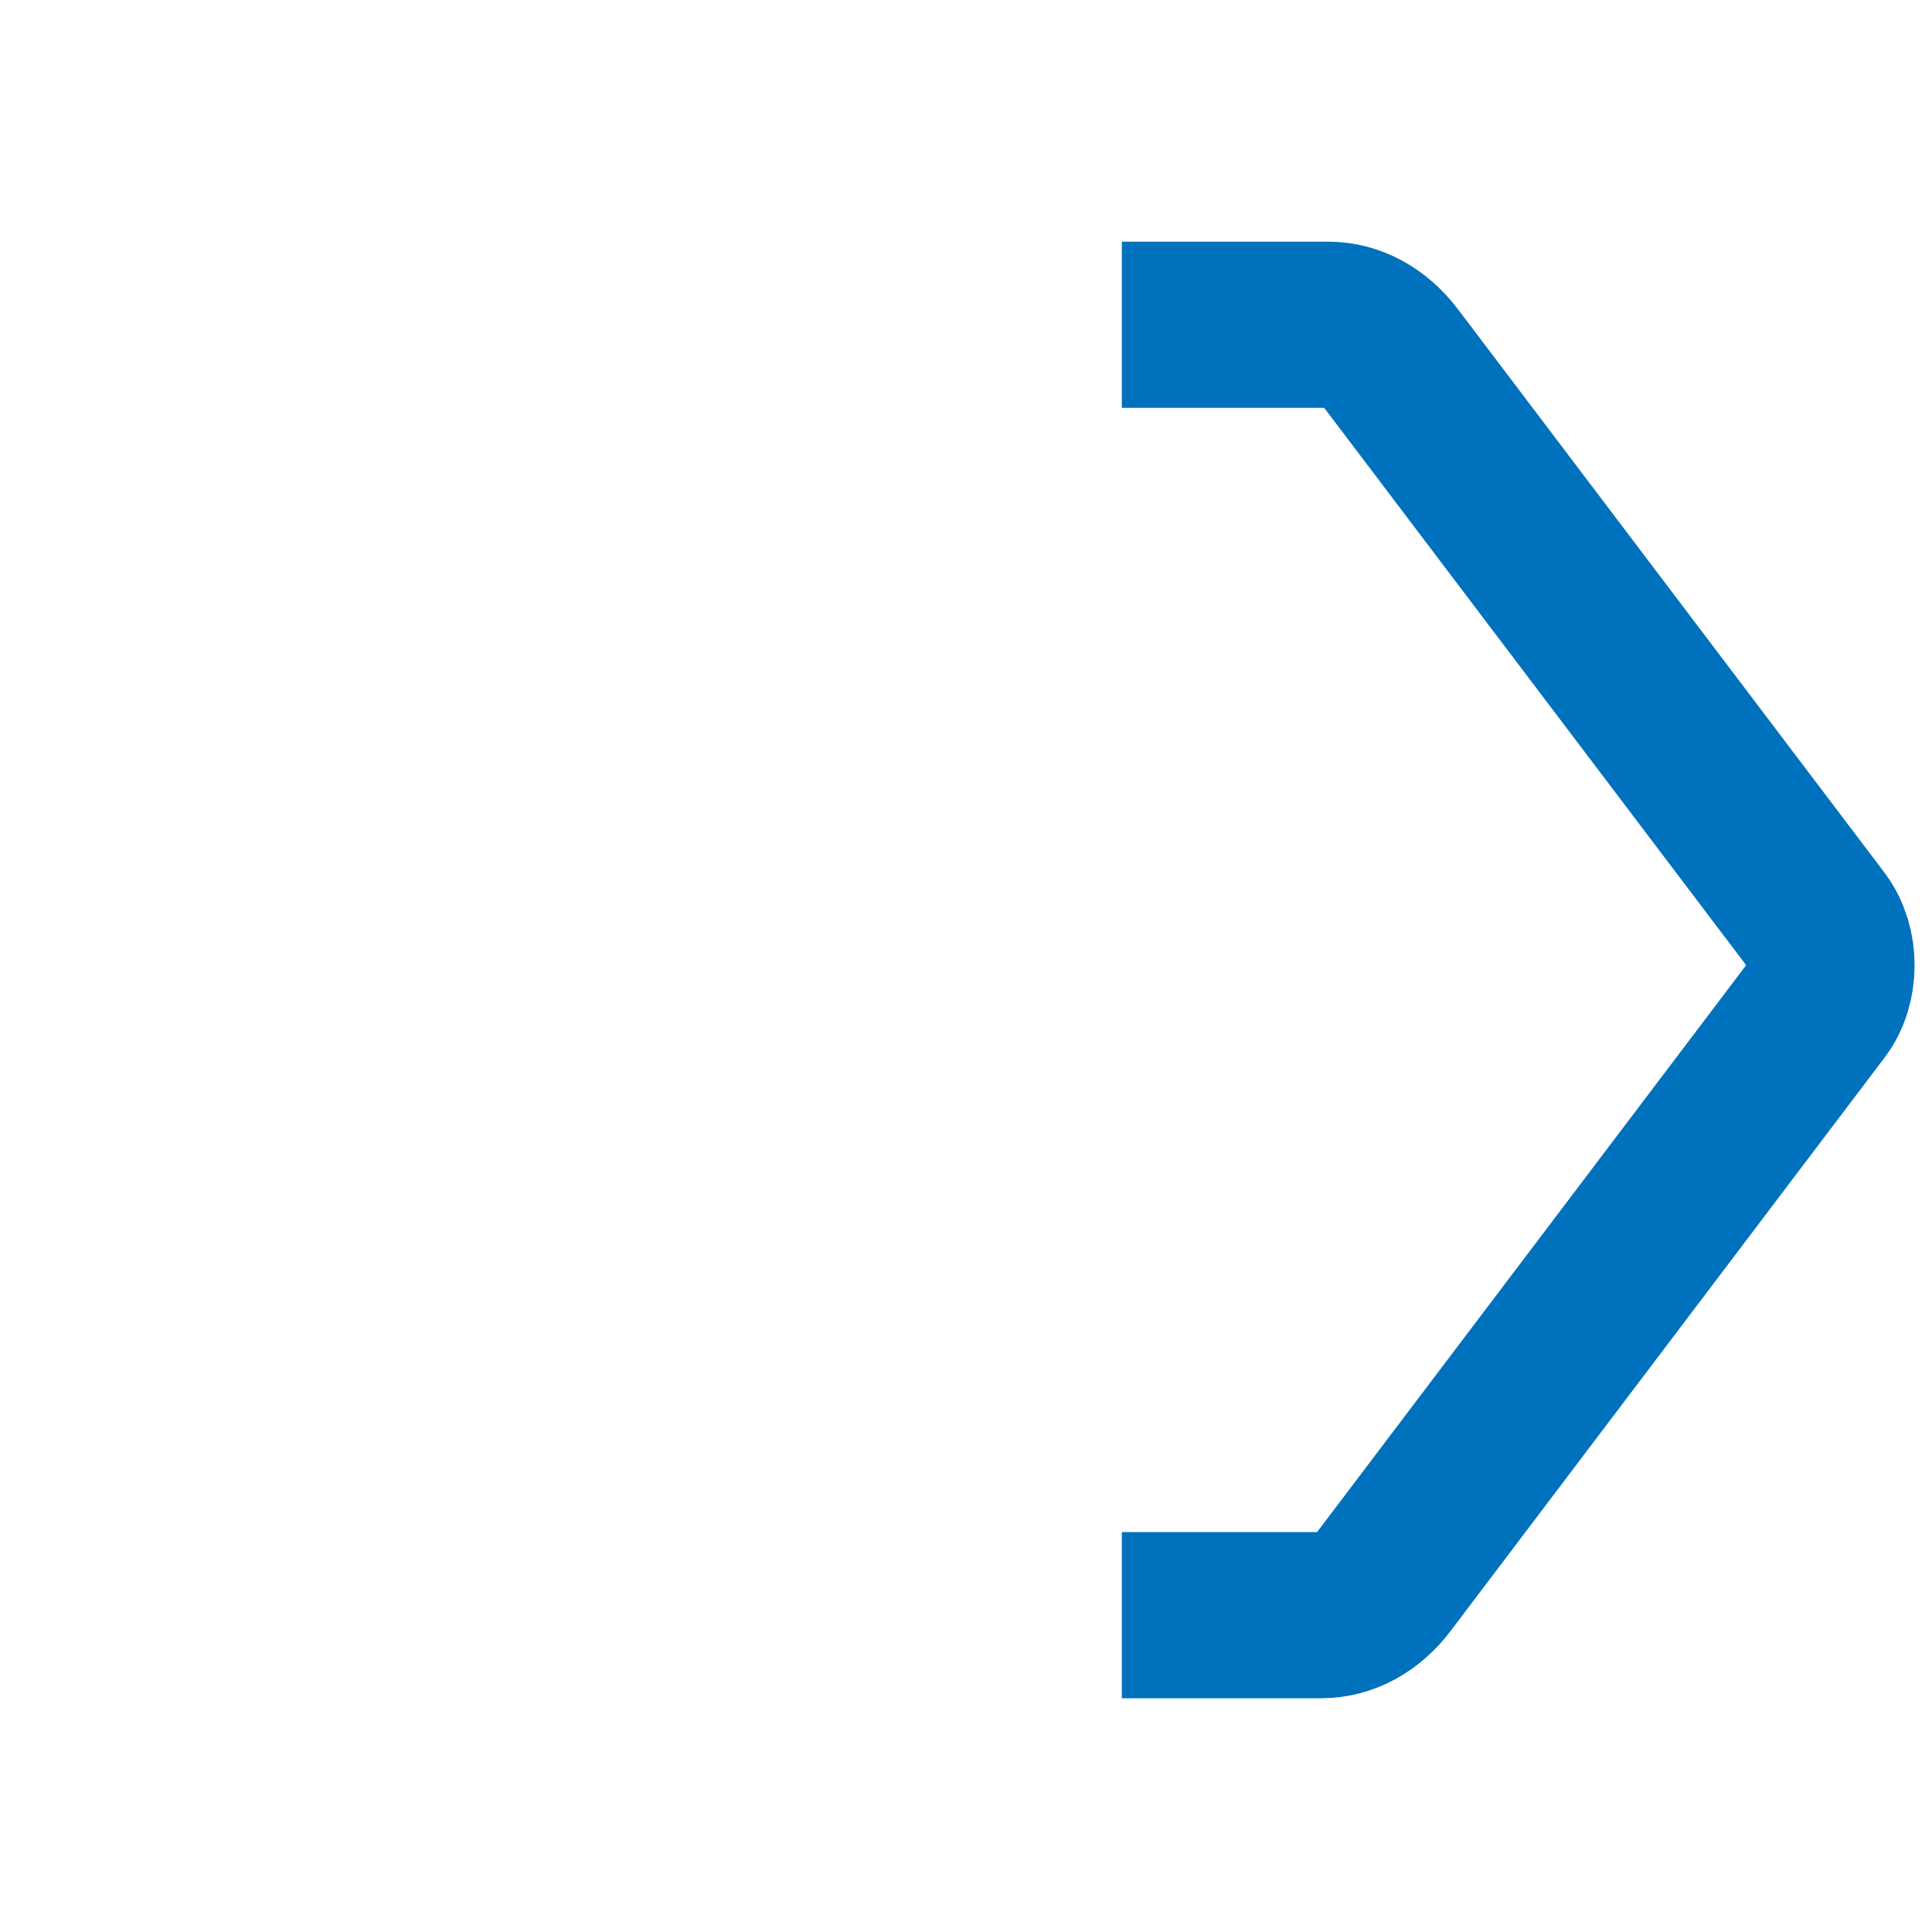 <svg xmlns="http://www.w3.org/2000/svg" viewBox="0 0 500 500"><defs><style>.cls-1{fill:none;stroke:#0071bc;stroke-miterlimit:10;stroke-width:43px;}</style></defs><g id="blueRigth"><path class="cls-1" d="M290.33,84.05h53.48c6.13,0,12,3.21,16.35,8.94l110.38,145.8c4.61,6.09,4.61,16,0,22L358.3,409.08C354,414.81,348.09,418,342,418H290.33"/></g></svg>